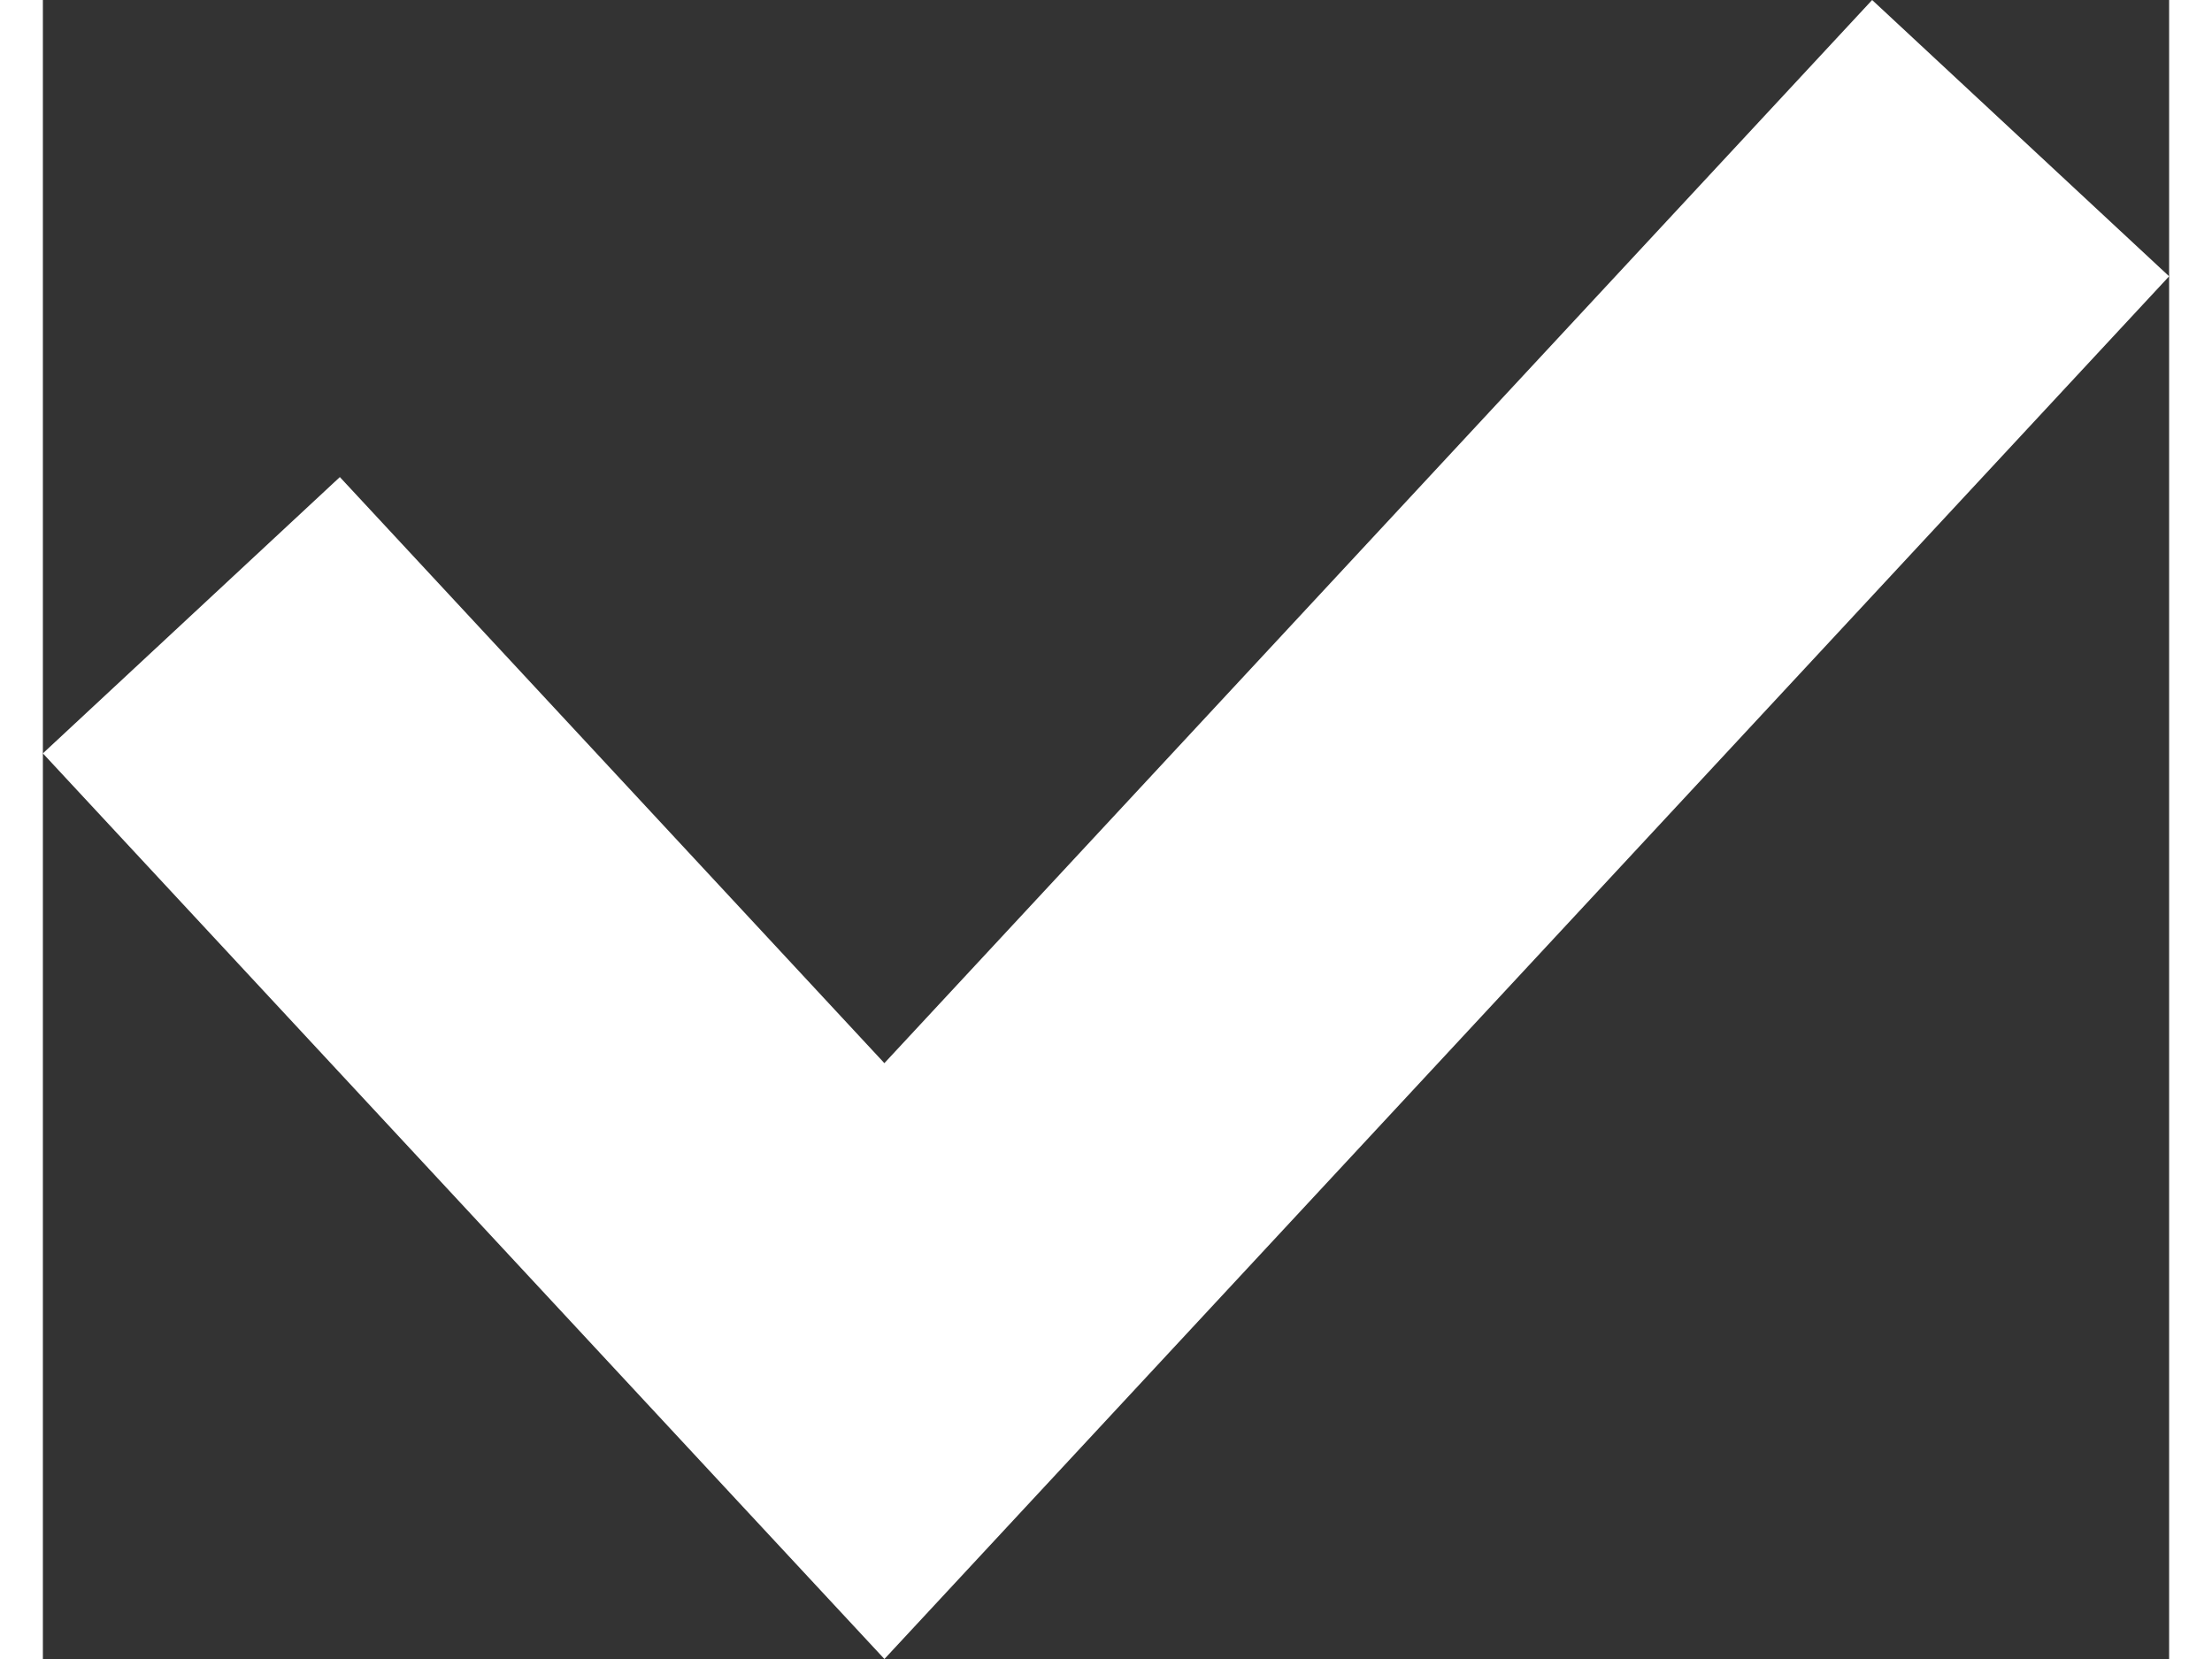 <?xml version="1.0" encoding="UTF-8"?>
<!DOCTYPE svg PUBLIC "-//W3C//DTD SVG 1.0//EN" "http://www.w3.org/TR/2001/REC-SVG-20010904/DTD/svg10.dtd">
<!-- Creator: CorelDRAW X8 -->
<svg xmlns="http://www.w3.org/2000/svg" xml:space="preserve" width="12px" height="9px" version="1.0" style="shape-rendering:geometricPrecision; text-rendering:geometricPrecision; image-rendering:optimizeQuality; fill-rule:evenodd; clip-rule:evenodd"
viewBox="0 0 1199972 936279"
 xmlns:xlink="http://www.w3.org/1999/xlink">
 <rect x="0" y="0" width="1199972" height="936279" fill="#333333" stroke="none"/>
 <defs>
  <style type="text/css">
   <![CDATA[
    .fil0 {fill:white;fill-rule:nonzero}
   ]]>
  </style>
 </defs>
 <g id="Слой_x0020_1">
  <path class="fil0" d="M167601 269244l307307 330756 557462 -600000 167602 155933 -641263 690173 -83773 90173 -83829 -90173 -391107 -420929 167601 -155933z"/>
 </g>
</svg>
